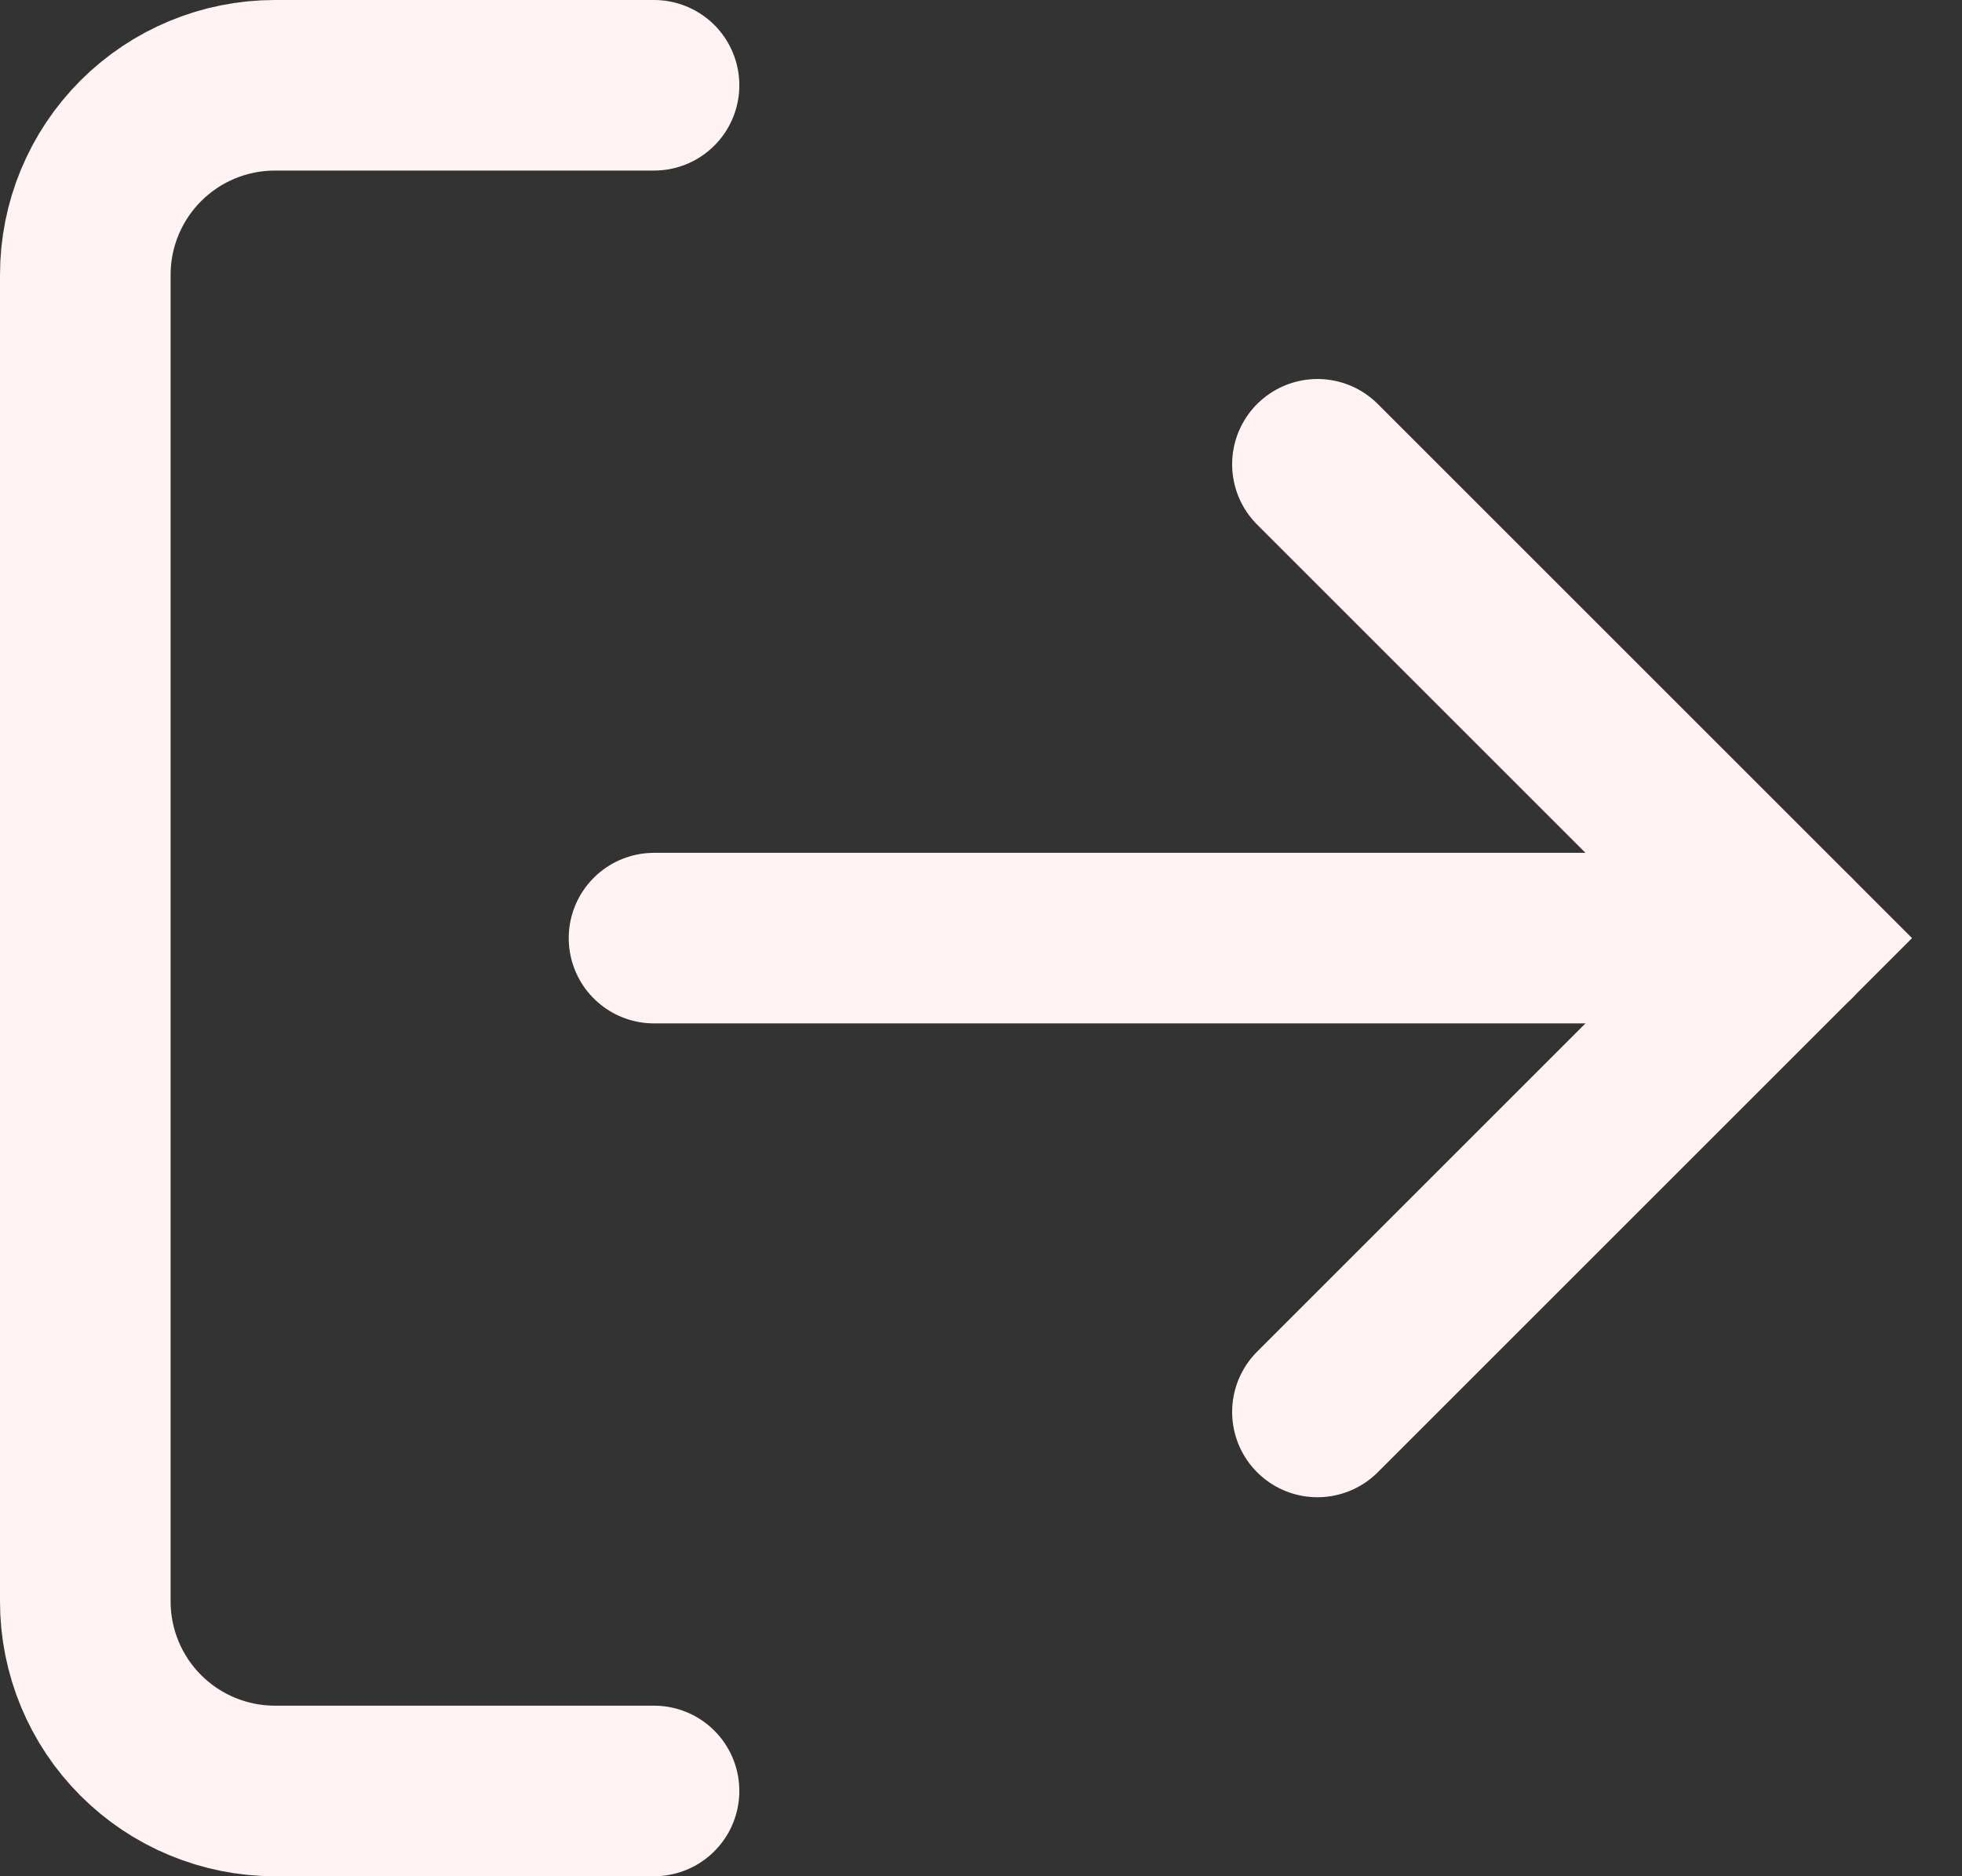 <svg width="23" height="22" viewBox="0 0 23 22" fill="none" xmlns="http://www.w3.org/2000/svg">
<rect x="0" y="0" width="23" height="22" fill="#333333" stroke="none"/>
<path d="M7.667 21H3.222C2.633 21 2.068 20.766 1.651 20.349C1.234 19.932 1 19.367 1 18.778V3.222C1 2.633 1.234 2.068 1.651 1.651C2.068 1.234 2.633 1 3.222 1H7.667" stroke="#FFF2F2" stroke-width="2" stroke-linecap="round" stroke-linejoin="round"/>
<path d="M15.444 16.556L21 11L15.444 5.444" stroke="#FFF2F2" stroke-width="2" stroke-linecap="round" />
<path d="M21 11H7.667" stroke="#FFF2F2" stroke-width="2" stroke-linecap="round" stroke-linejoin="round"/>
</svg>